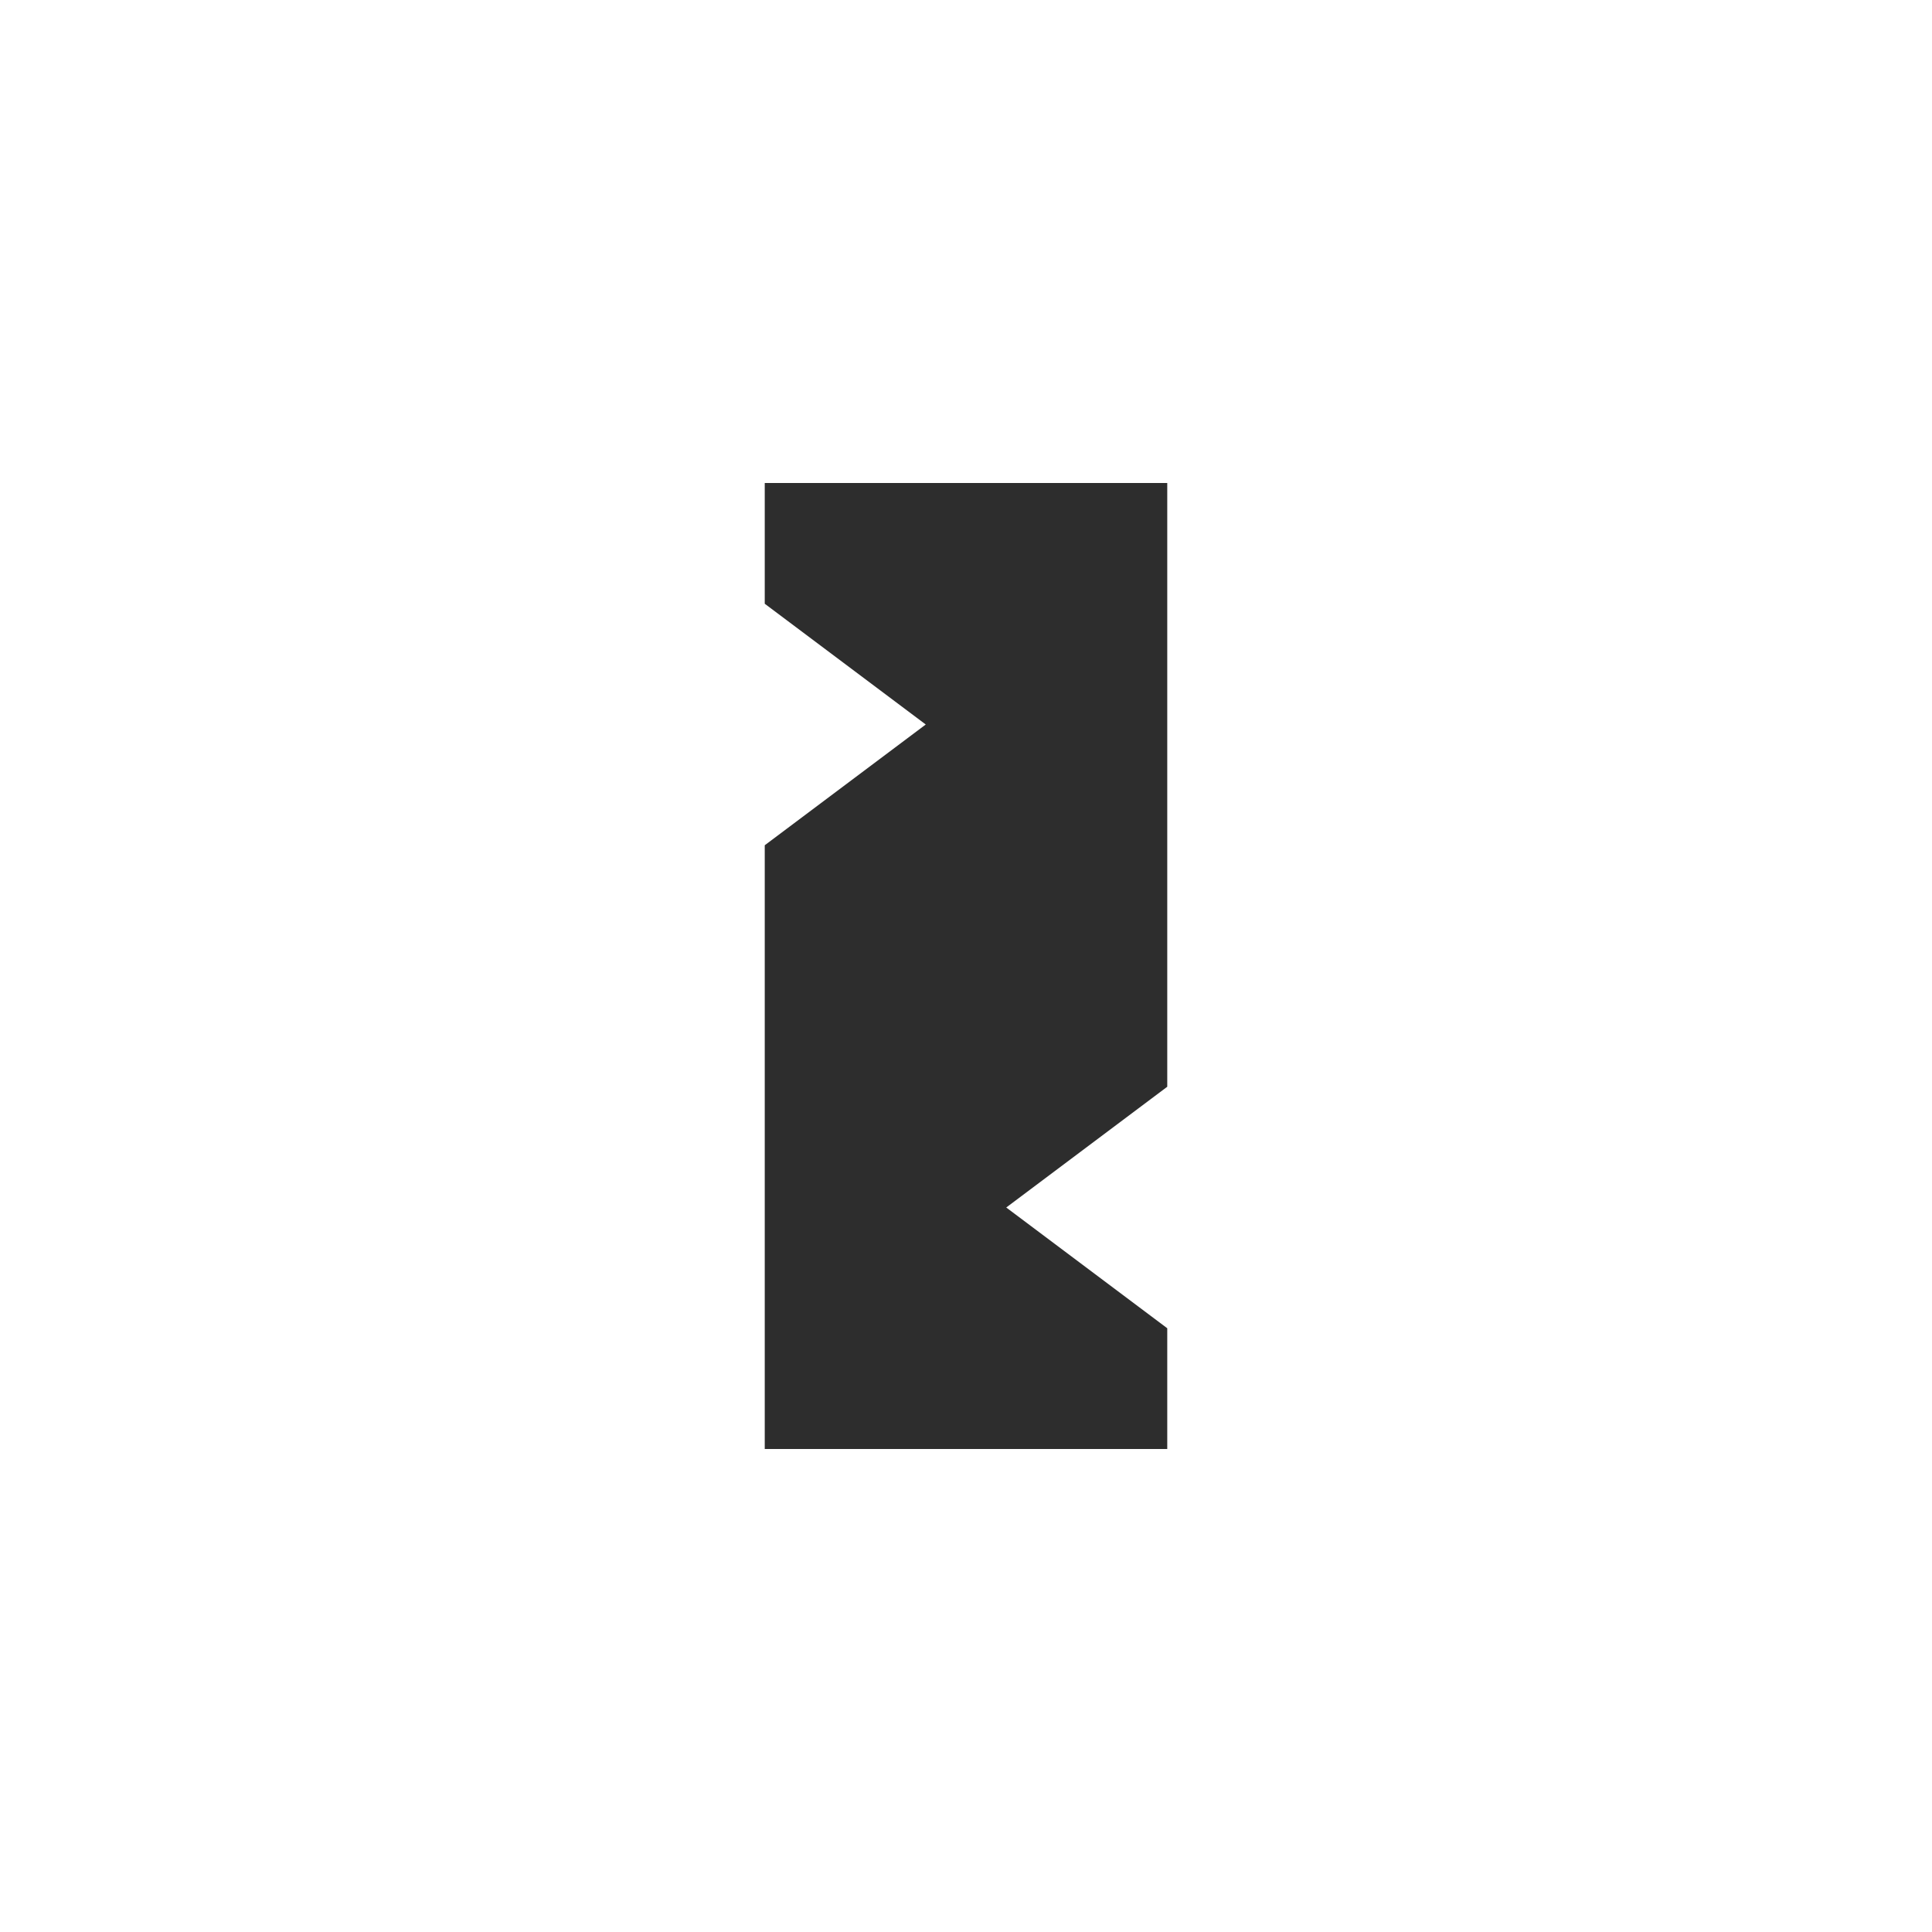 <!-- color: #64b3ec -->
<svg xmlns="http://www.w3.org/2000/svg" width="48" height="48" viewBox="0 0 48 48">
 <g>
  <path d="M 19 12 L 19 15 L 23 18 L 19 21 L 19 36 L 29 36 L 29 33 L 25 30 L 29 27 L 29 12 Z M 19 12 " fill="#2d2d2d"/>
 </g>
</svg>
